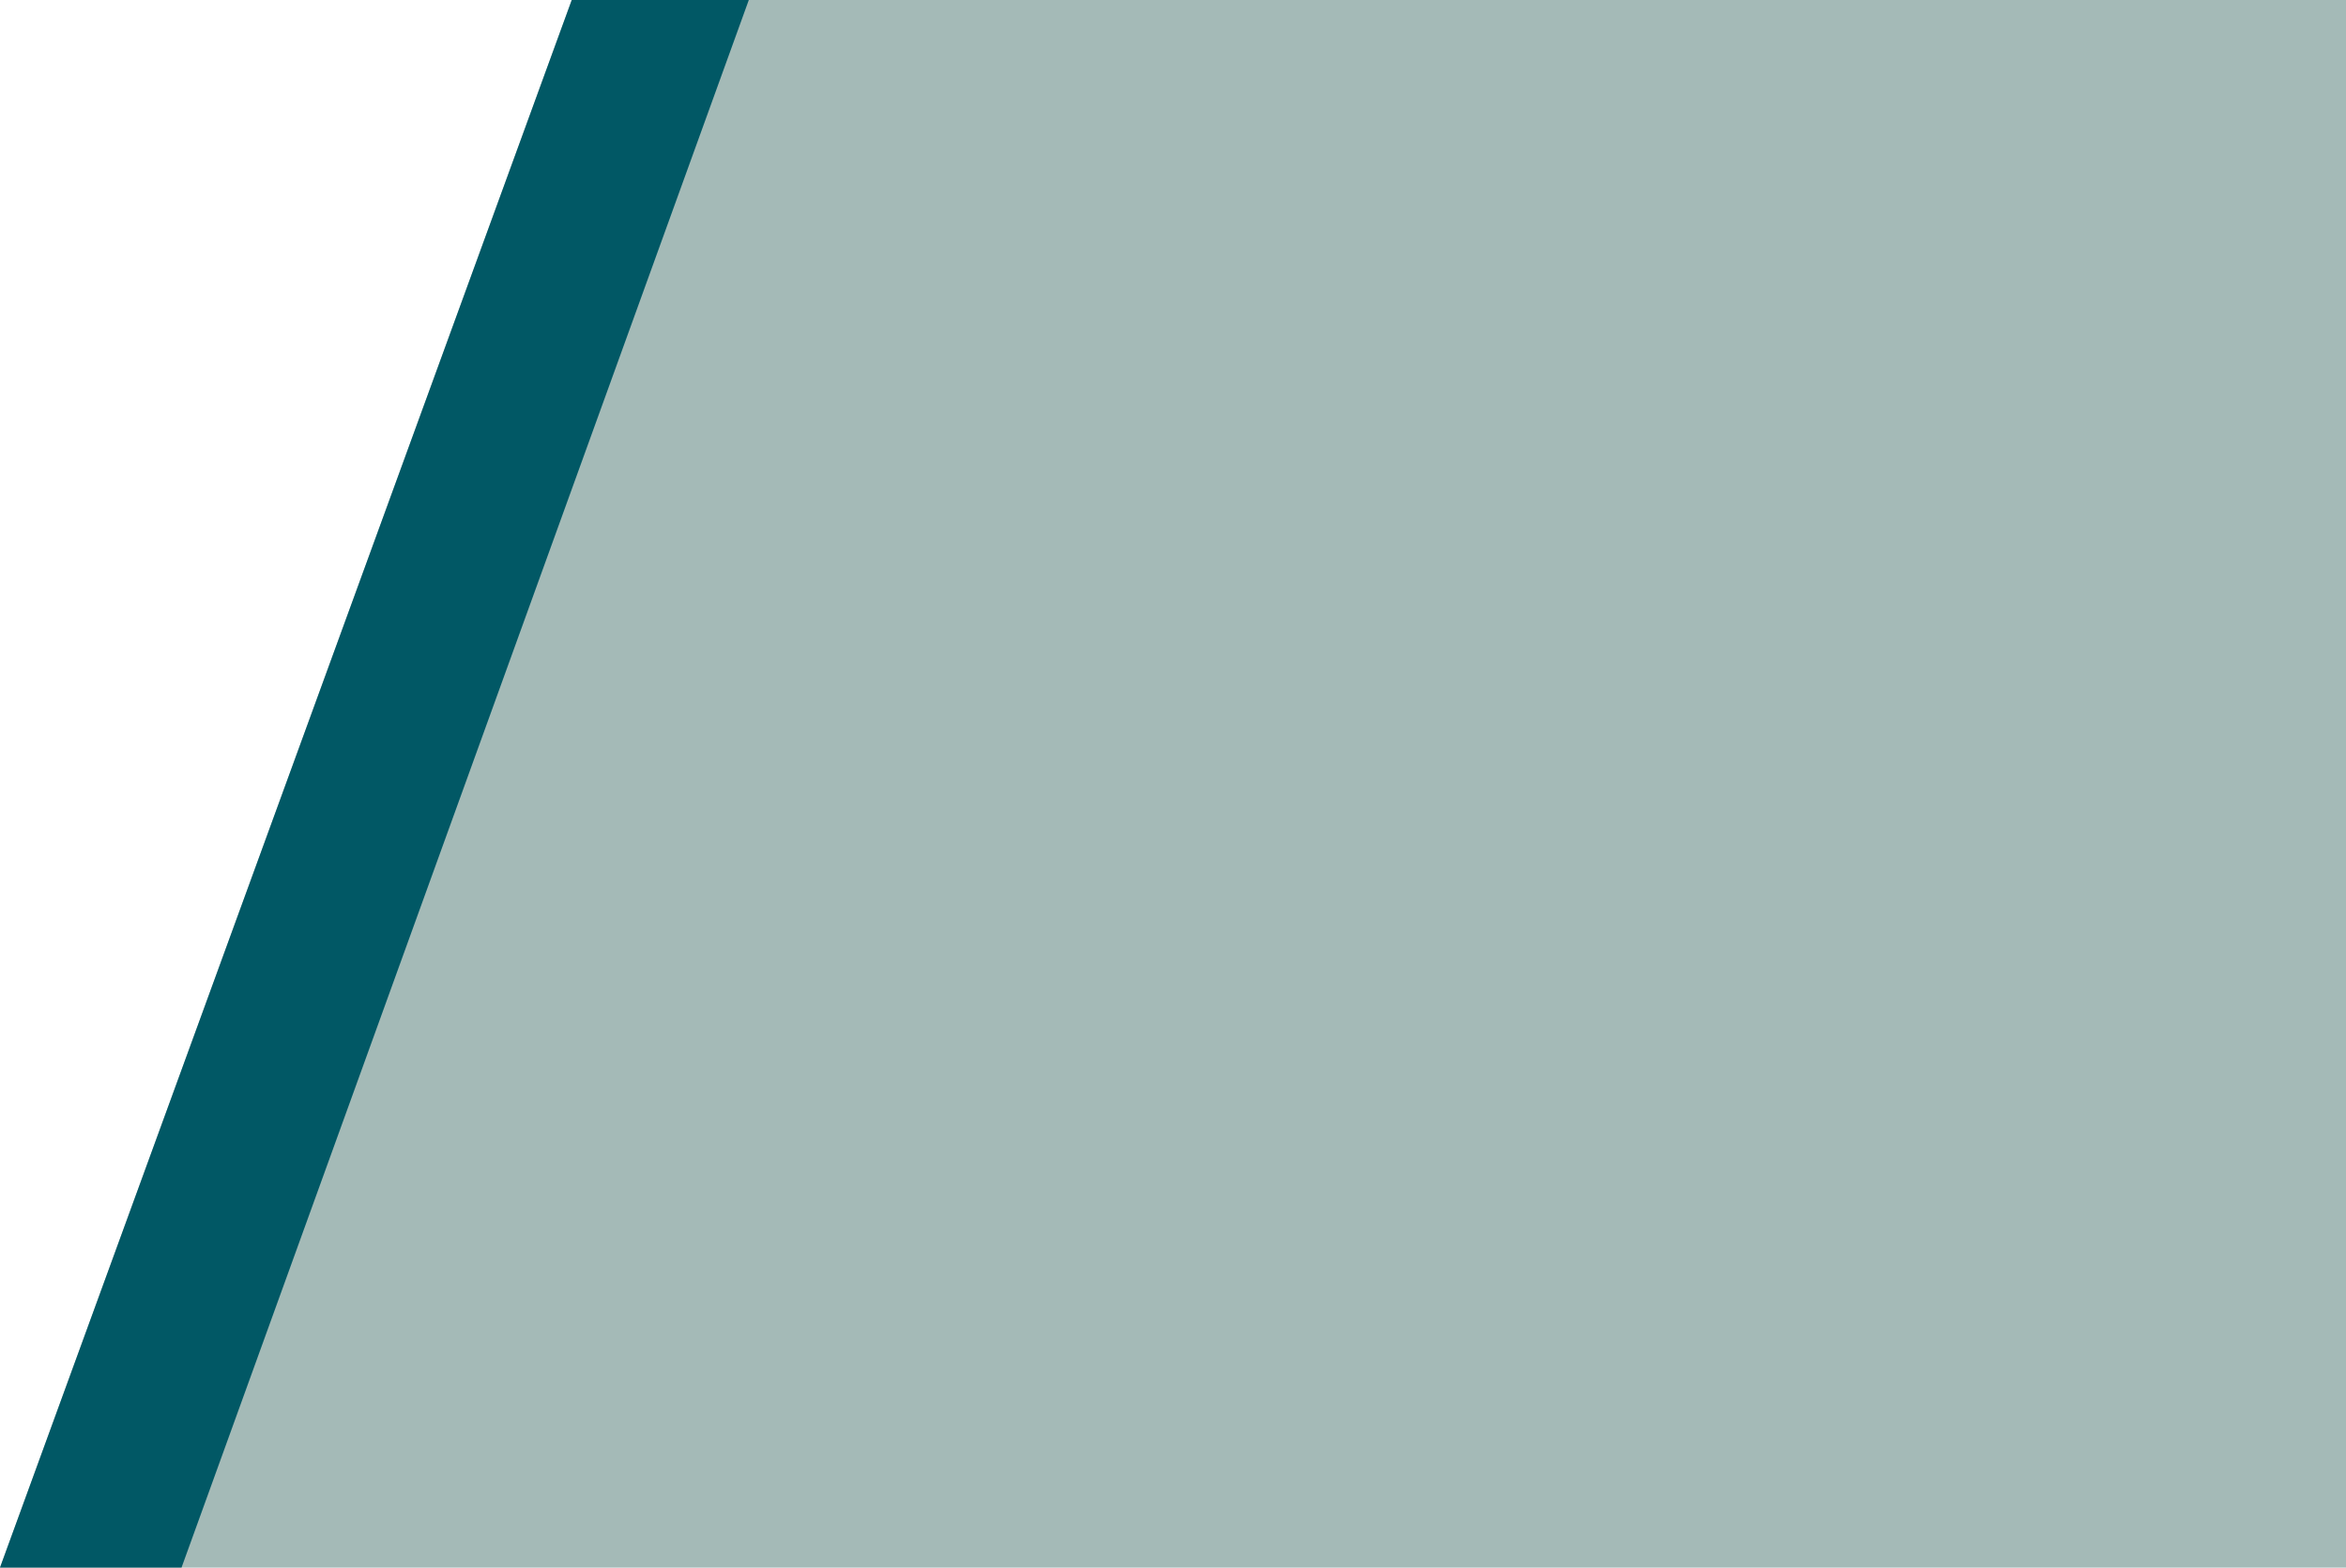 <svg xmlns="http://www.w3.org/2000/svg" width="636" height="425" fill="none" viewBox="0 0 636 425">
  <path fill="#A4BAB7" d="M636 0H155L0 425h636V0Z"/>
  <path fill="#015865" d="M155 0 0 424.983h49.214L203 0h-48Z"/>
</svg>
